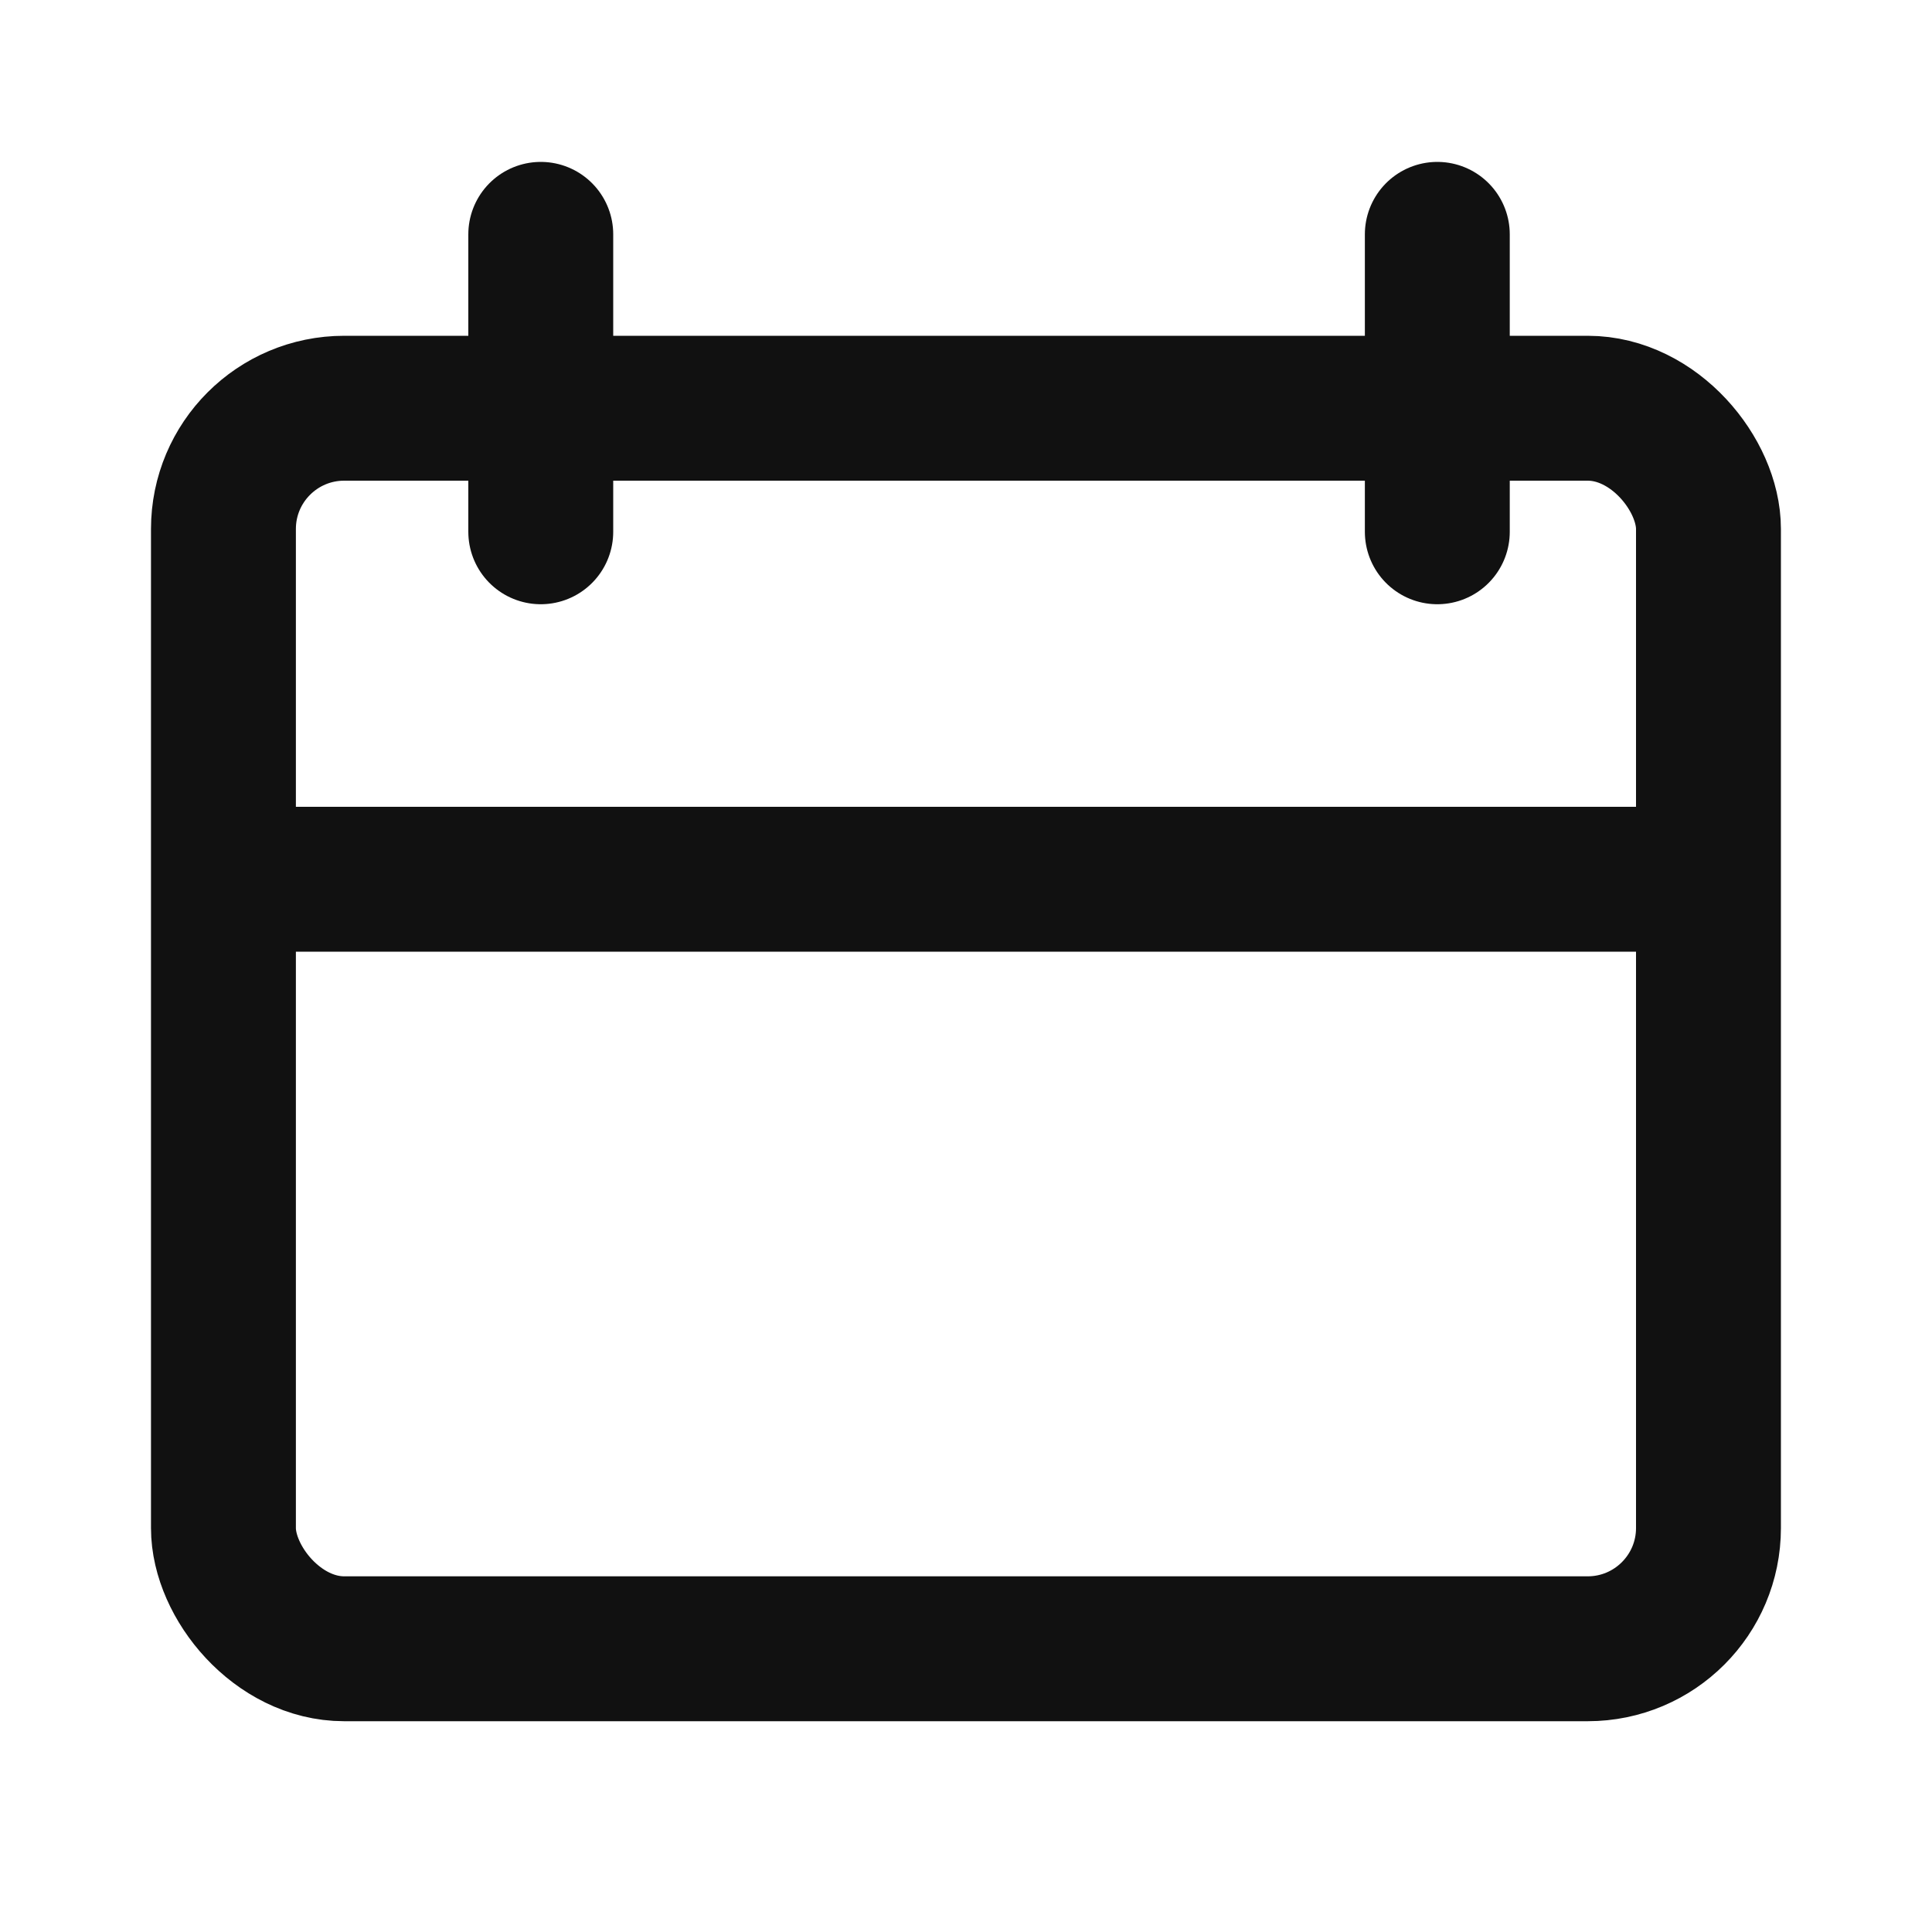 <svg xmlns="http://www.w3.org/2000/svg" xmlns:xlink="http://www.w3.org/1999/xlink" width="20" height="20" viewBox="0 0 20 20">
  <defs>
    <clipPath id="clip-path">
      <rect id="사각형_168447" data-name="사각형 168447" width="20" height="20" fill="#fff" stroke="#707070" stroke-width="1"/>
    </clipPath>
  </defs>
  <g id="calendar_ico" data-name="calendar ico" clip-path="url(#clip-path)">
    <g id="그룹_211380" data-name="그룹 211380" transform="translate(1.563 2.426)">
      <g id="사각형_168446" data-name="사각형 168446" transform="translate(0 1.05)" fill="none" stroke="#111" stroke-width="1.5">
        <rect width="16.873" height="14.342" rx="2" stroke="none"/>
        <rect x="0.75" y="0.75" width="15.373" height="12.842" rx="1.25" fill="none"/>
      </g>
      <path id="패스_270321" data-name="패스 270321" d="M-2192.317,7720.833h15.285" transform="translate(2193.015 -7714.157)" fill="none" stroke="#111" stroke-width="1.5"/>
      <path id="패스_270322" data-name="패스 270322" d="M-2188.361,7713.755h0v3.079" transform="translate(2192.396 -7713.755)" fill="none" stroke="#111" stroke-linecap="round" stroke-width="1.5"/>
      <path id="패스_270323" data-name="패스 270323" d="M-2188.361,7713.755h0v3.079" transform="translate(2201.677 -7713.755)" fill="none" stroke="#111" stroke-linecap="round" stroke-width="1.5"/>
    </g>
  </g>
</svg>
